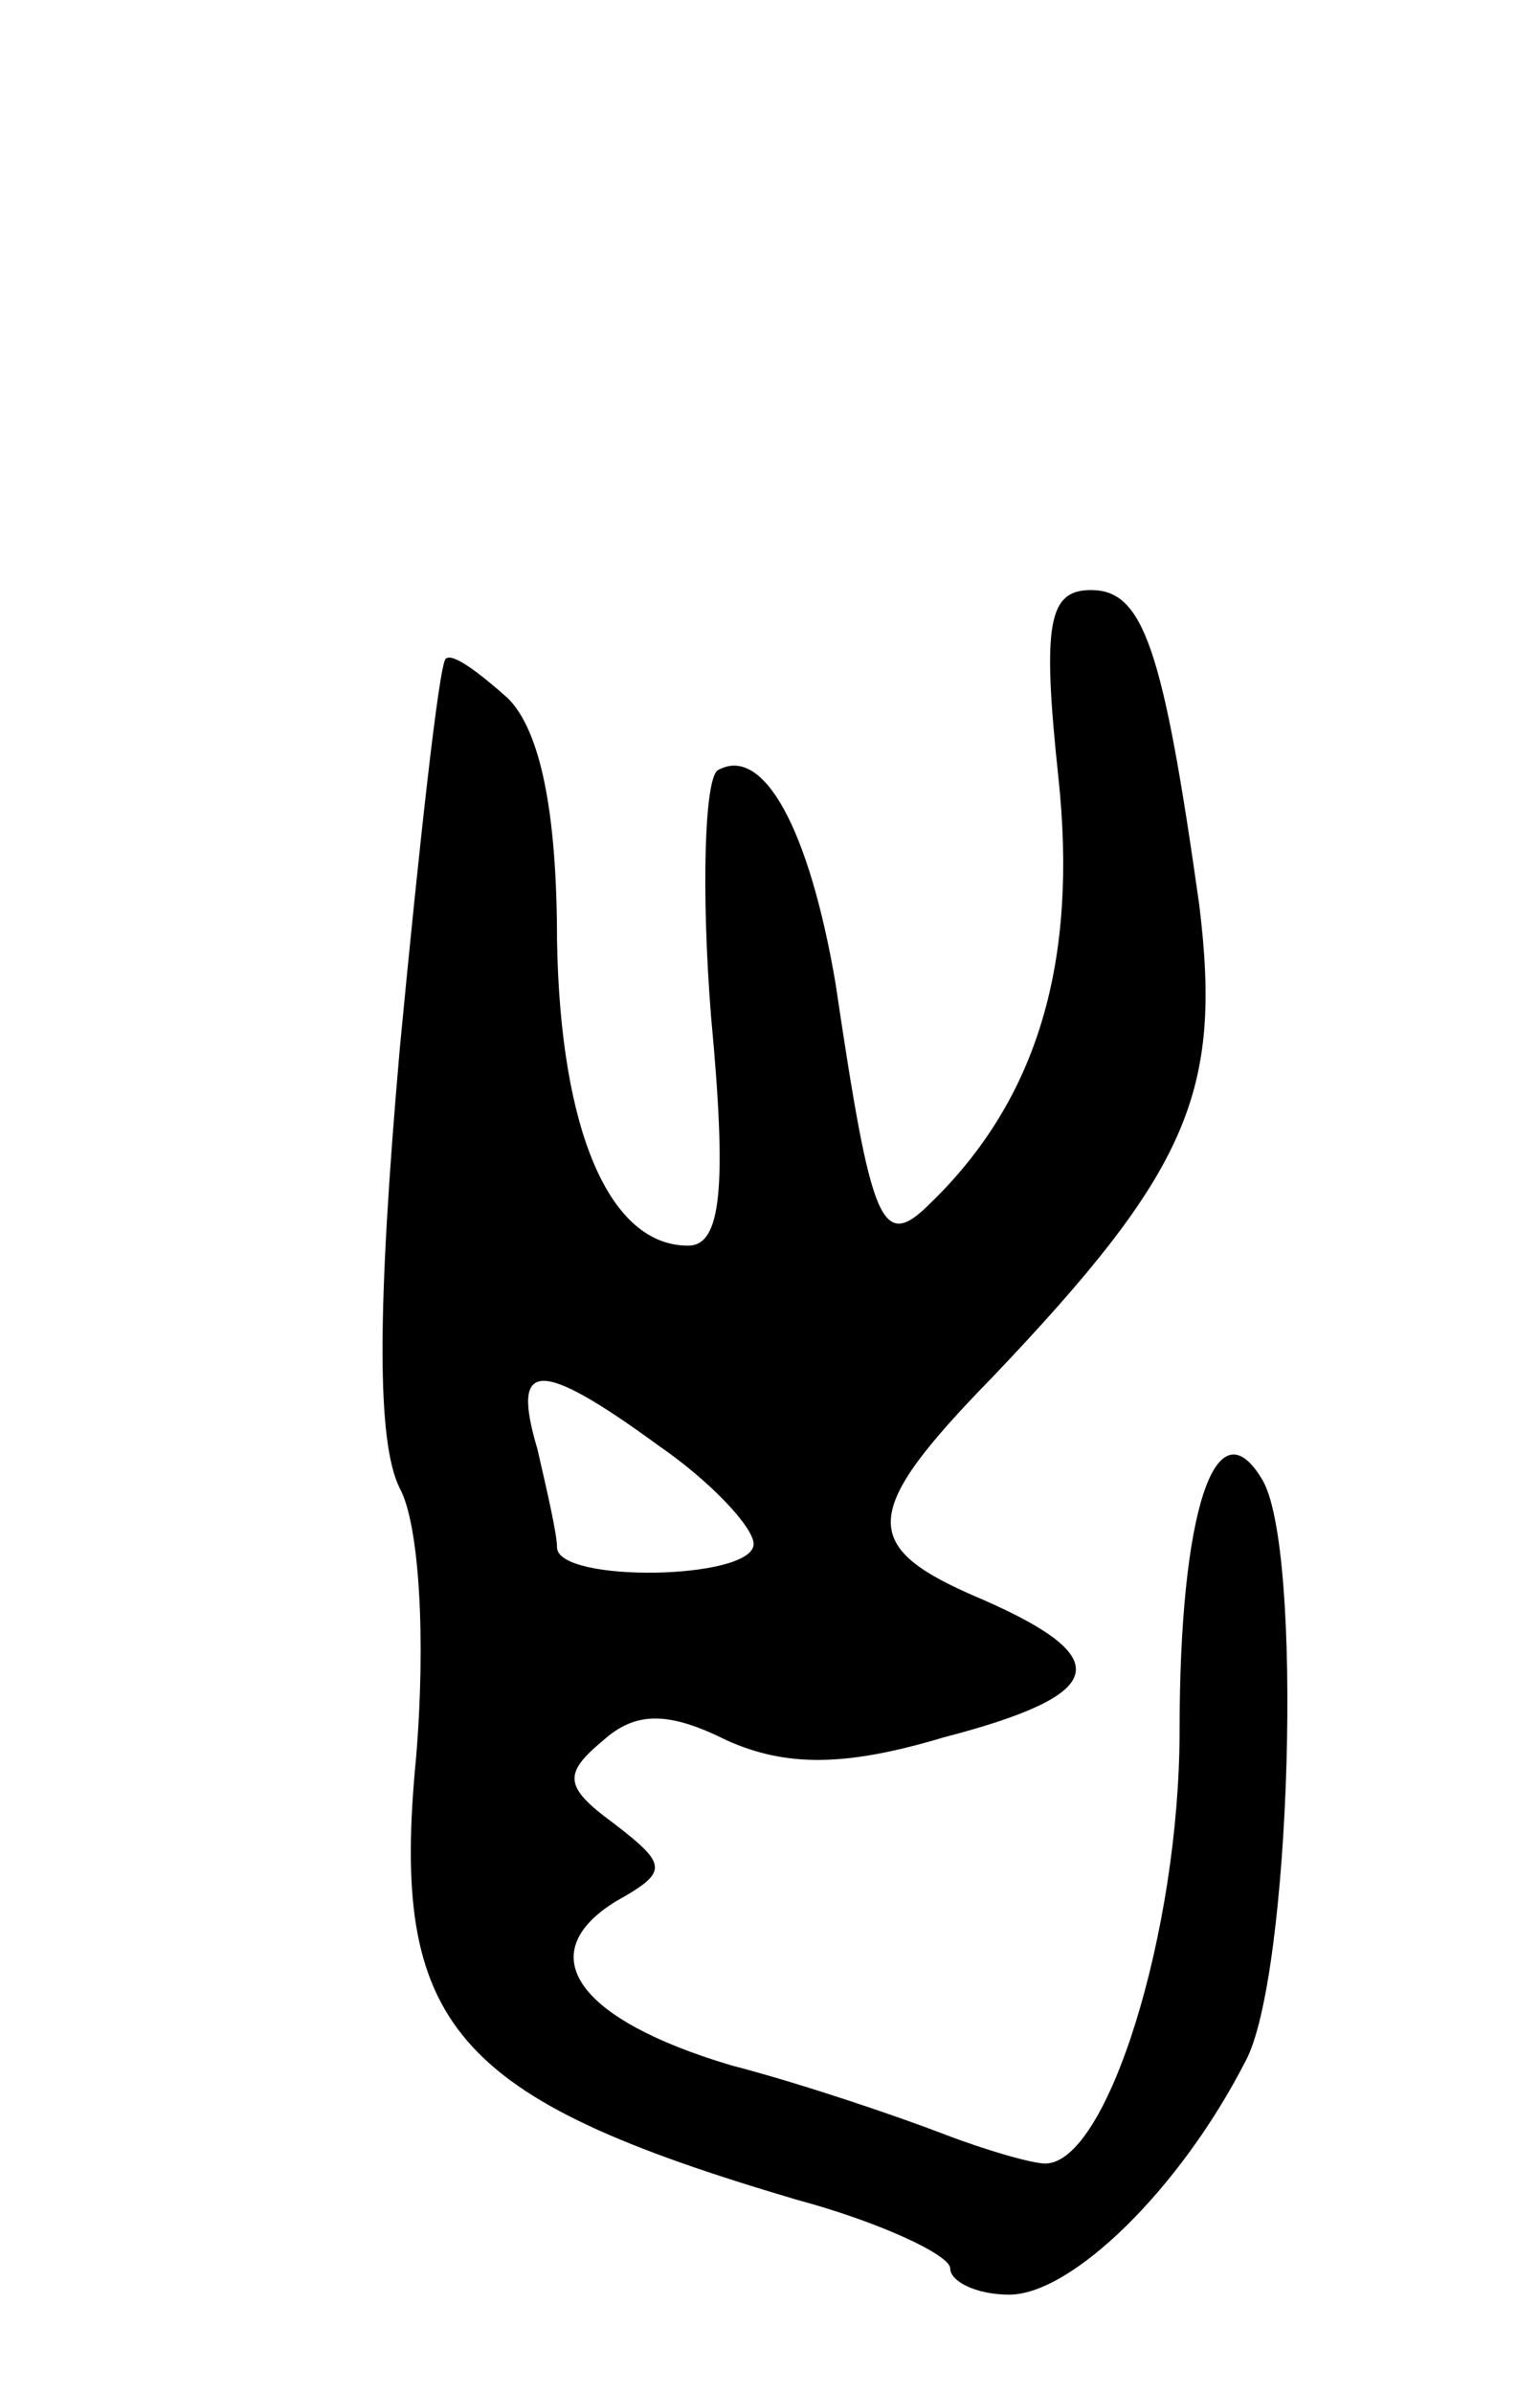 <svg version="1.0" xmlns="http://www.w3.org/2000/svg"
 width="47pt" height="73pt" viewBox="0 0 47 73"
 preserveAspectRatio="xMidYMid meet">
<g transform="translate(0,73) scale(0.1,-0.1)"
fill="#000000" stroke="none">
<path d="M323 493 c6 -56 -6 -98 -39 -130 -15 -15 -18 -7 -29 67 -8 47 -22 73
-36 65 -4 -3 -5 -37 -2 -75 5 -53 3 -70 -7 -70 -24 0 -39 35 -40 93 0 39 -5
64 -15 74 -9 8 -17 14 -19 12 -2 -2 -8 -56 -14 -119 -7 -80 -7 -120 0 -134 6
-11 8 -46 5 -82 -8 -82 11 -104 116 -135 26 -7 47 -17 47 -21 0 -4 8 -8 18 -8
19 0 52 32 72 71 14 25 18 158 5 178 -14 23 -25 -10 -25 -77 0 -61 -22 -132
-41 -132 -4 0 -18 4 -31 9 -13 5 -42 15 -65 21 -47 14 -61 34 -35 50 16 9 16
11 -1 24 -15 11 -15 15 -3 25 10 9 20 9 38 0 18 -8 36 -8 66 1 50 13 53 24 12
42 -38 16 -38 26 3 68 60 63 70 87 63 144 -11 78 -17 96 -33 96 -13 0 -15 -10
-10 -57z m-122 -204 c16 -11 29 -25 29 -30 0 -11 -60 -12 -60 -1 0 4 -3 17 -6
30 -8 27 0 28 37 1z"/>
</g>
</svg>
